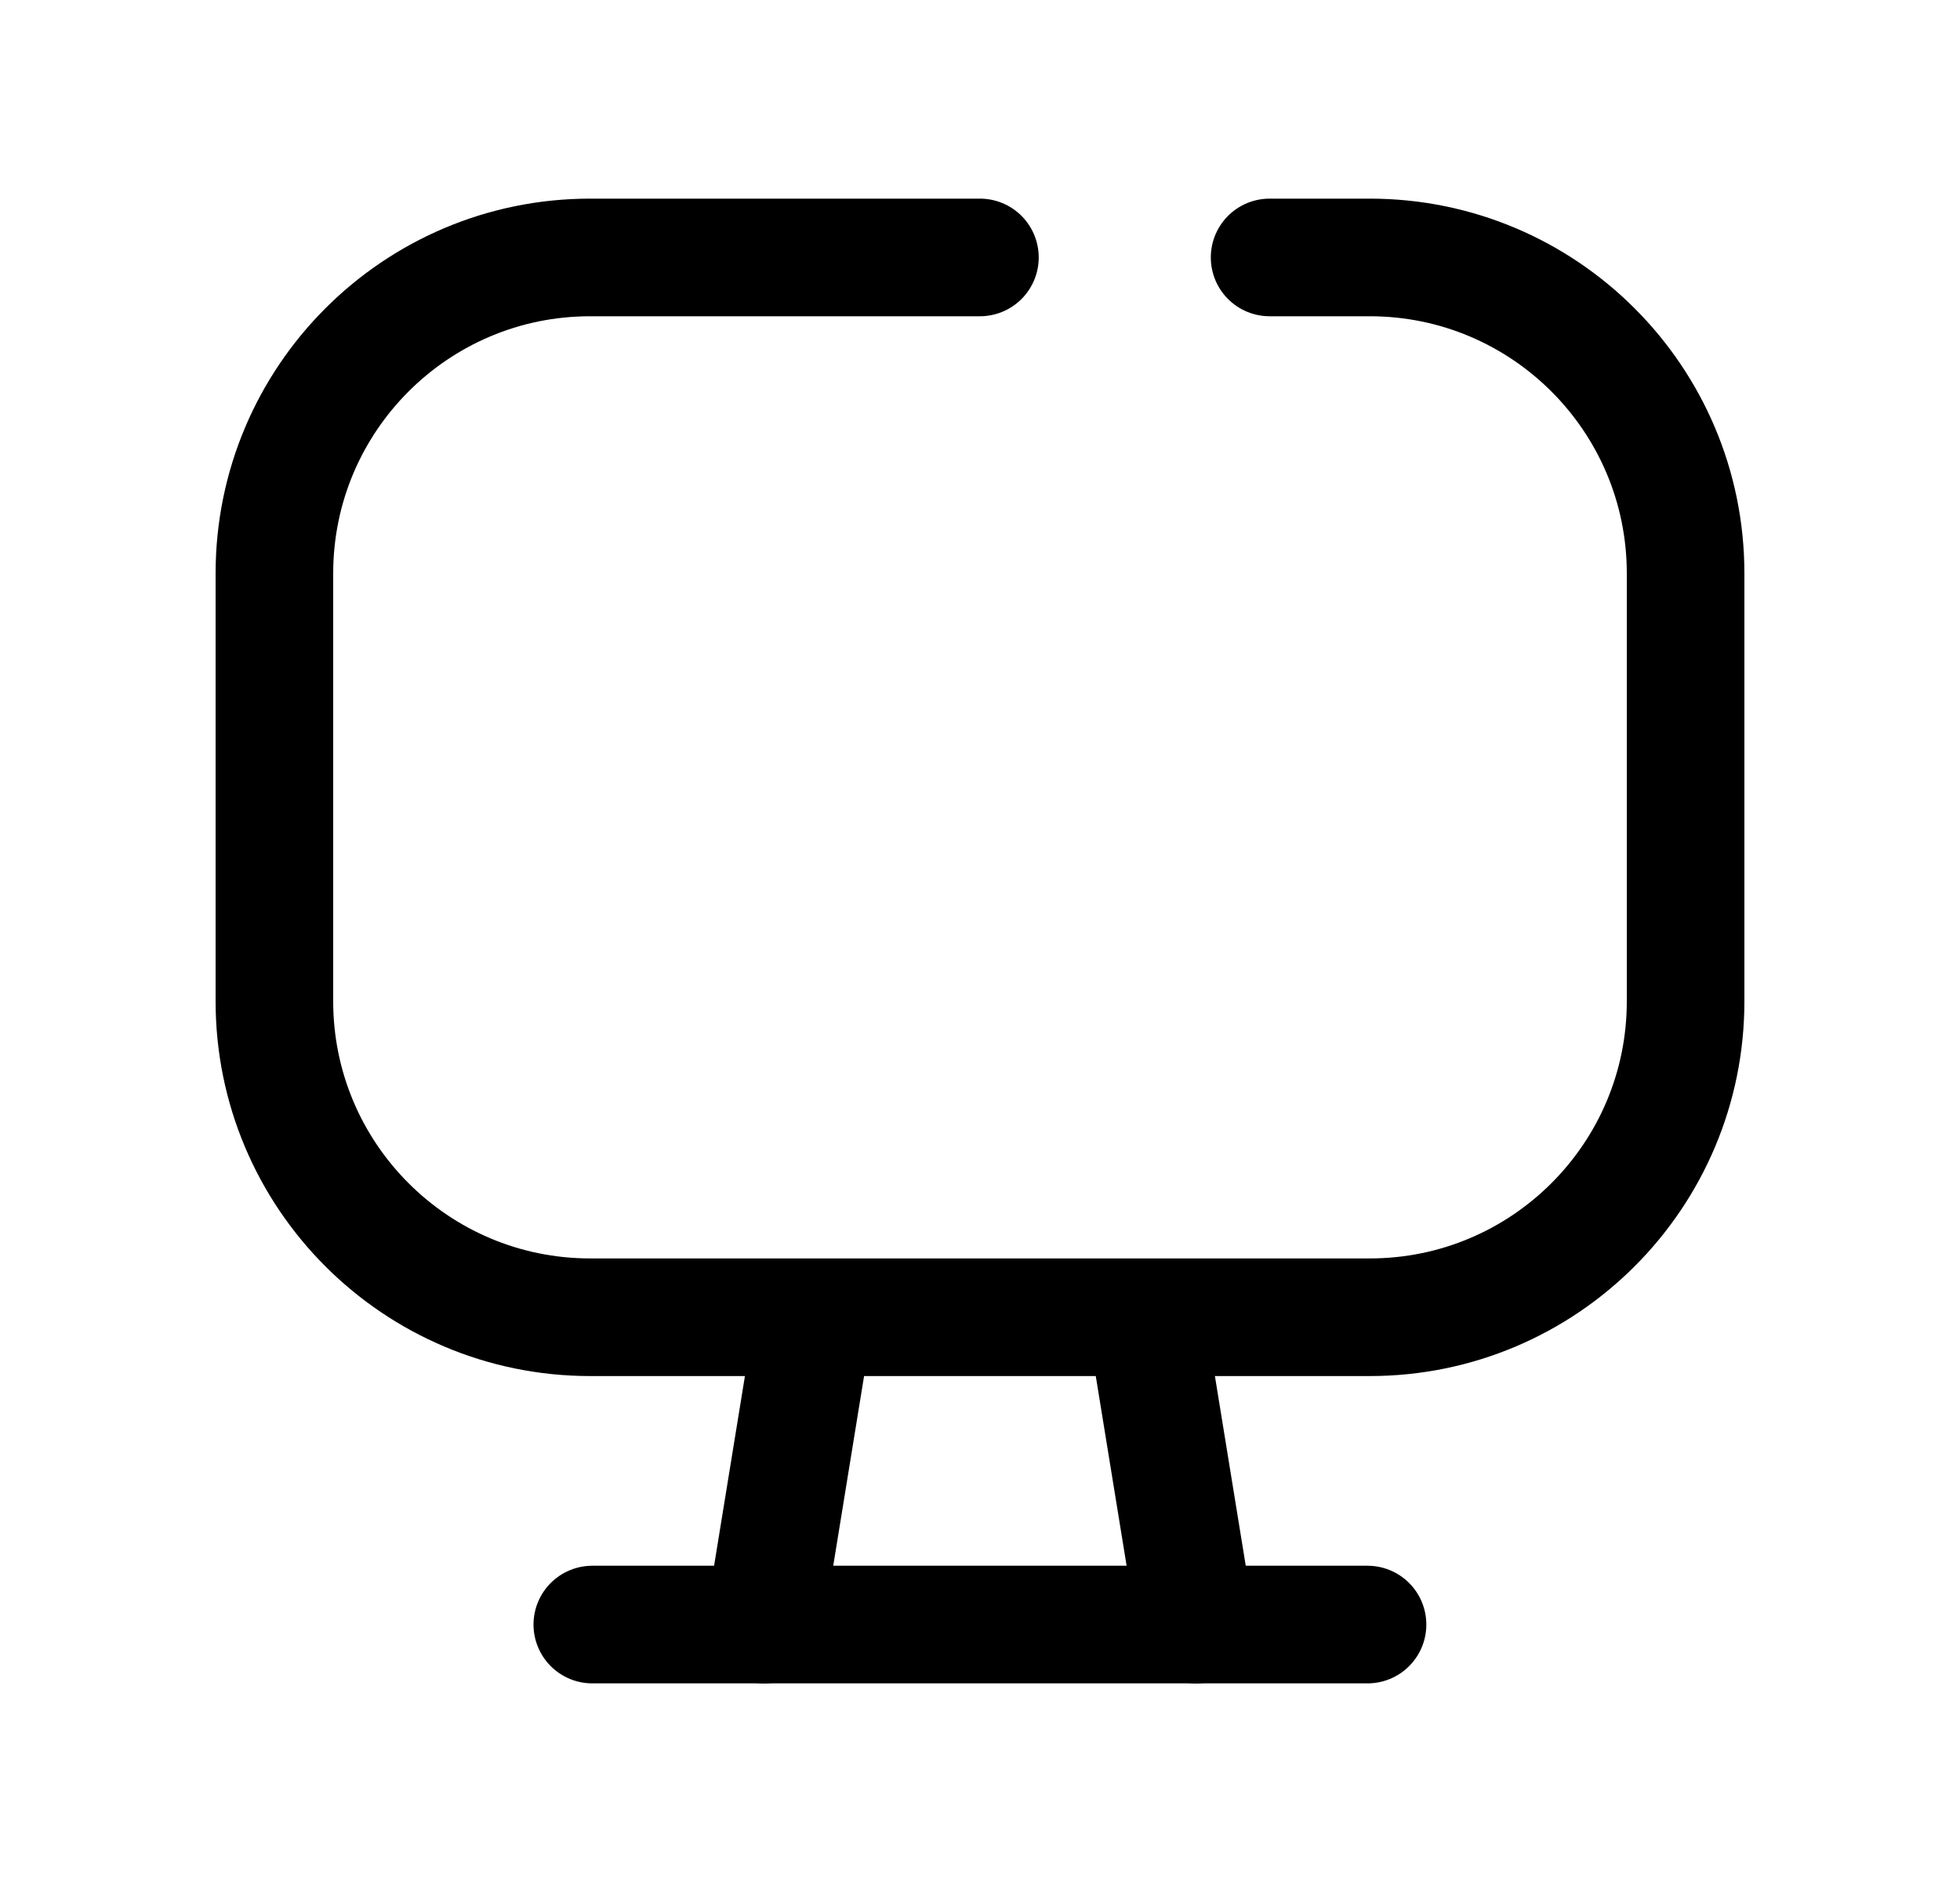 <svg width="25" height="24" viewBox="0 0 25 24" fill="none" xmlns="http://www.w3.org/2000/svg">
<path d="M12.499 3.283H7.528C5.304 3.283 3.5 5.087 3.5 7.312V12.769C3.5 14.994 5.304 16.798 7.528 16.798H17.471C19.696 16.798 21.5 14.994 21.5 12.769V7.312C21.5 5.087 19.696 3.283 17.471 3.283H16.194" stroke="black" stroke-width="1.5" stroke-linecap="round" stroke-linejoin="round"/>
<path d="M7.555 20.717H17.443" stroke="black" stroke-width="1.5" stroke-linecap="round" stroke-linejoin="round"/>
<path d="M10.383 16.801L9.746 20.718" stroke="black" stroke-width="1.5" stroke-linecap="round" stroke-linejoin="round"/>
<path d="M14.615 16.801L15.252 20.718" stroke="black" stroke-width="1.5" stroke-linecap="round" stroke-linejoin="round"/>
</svg>
